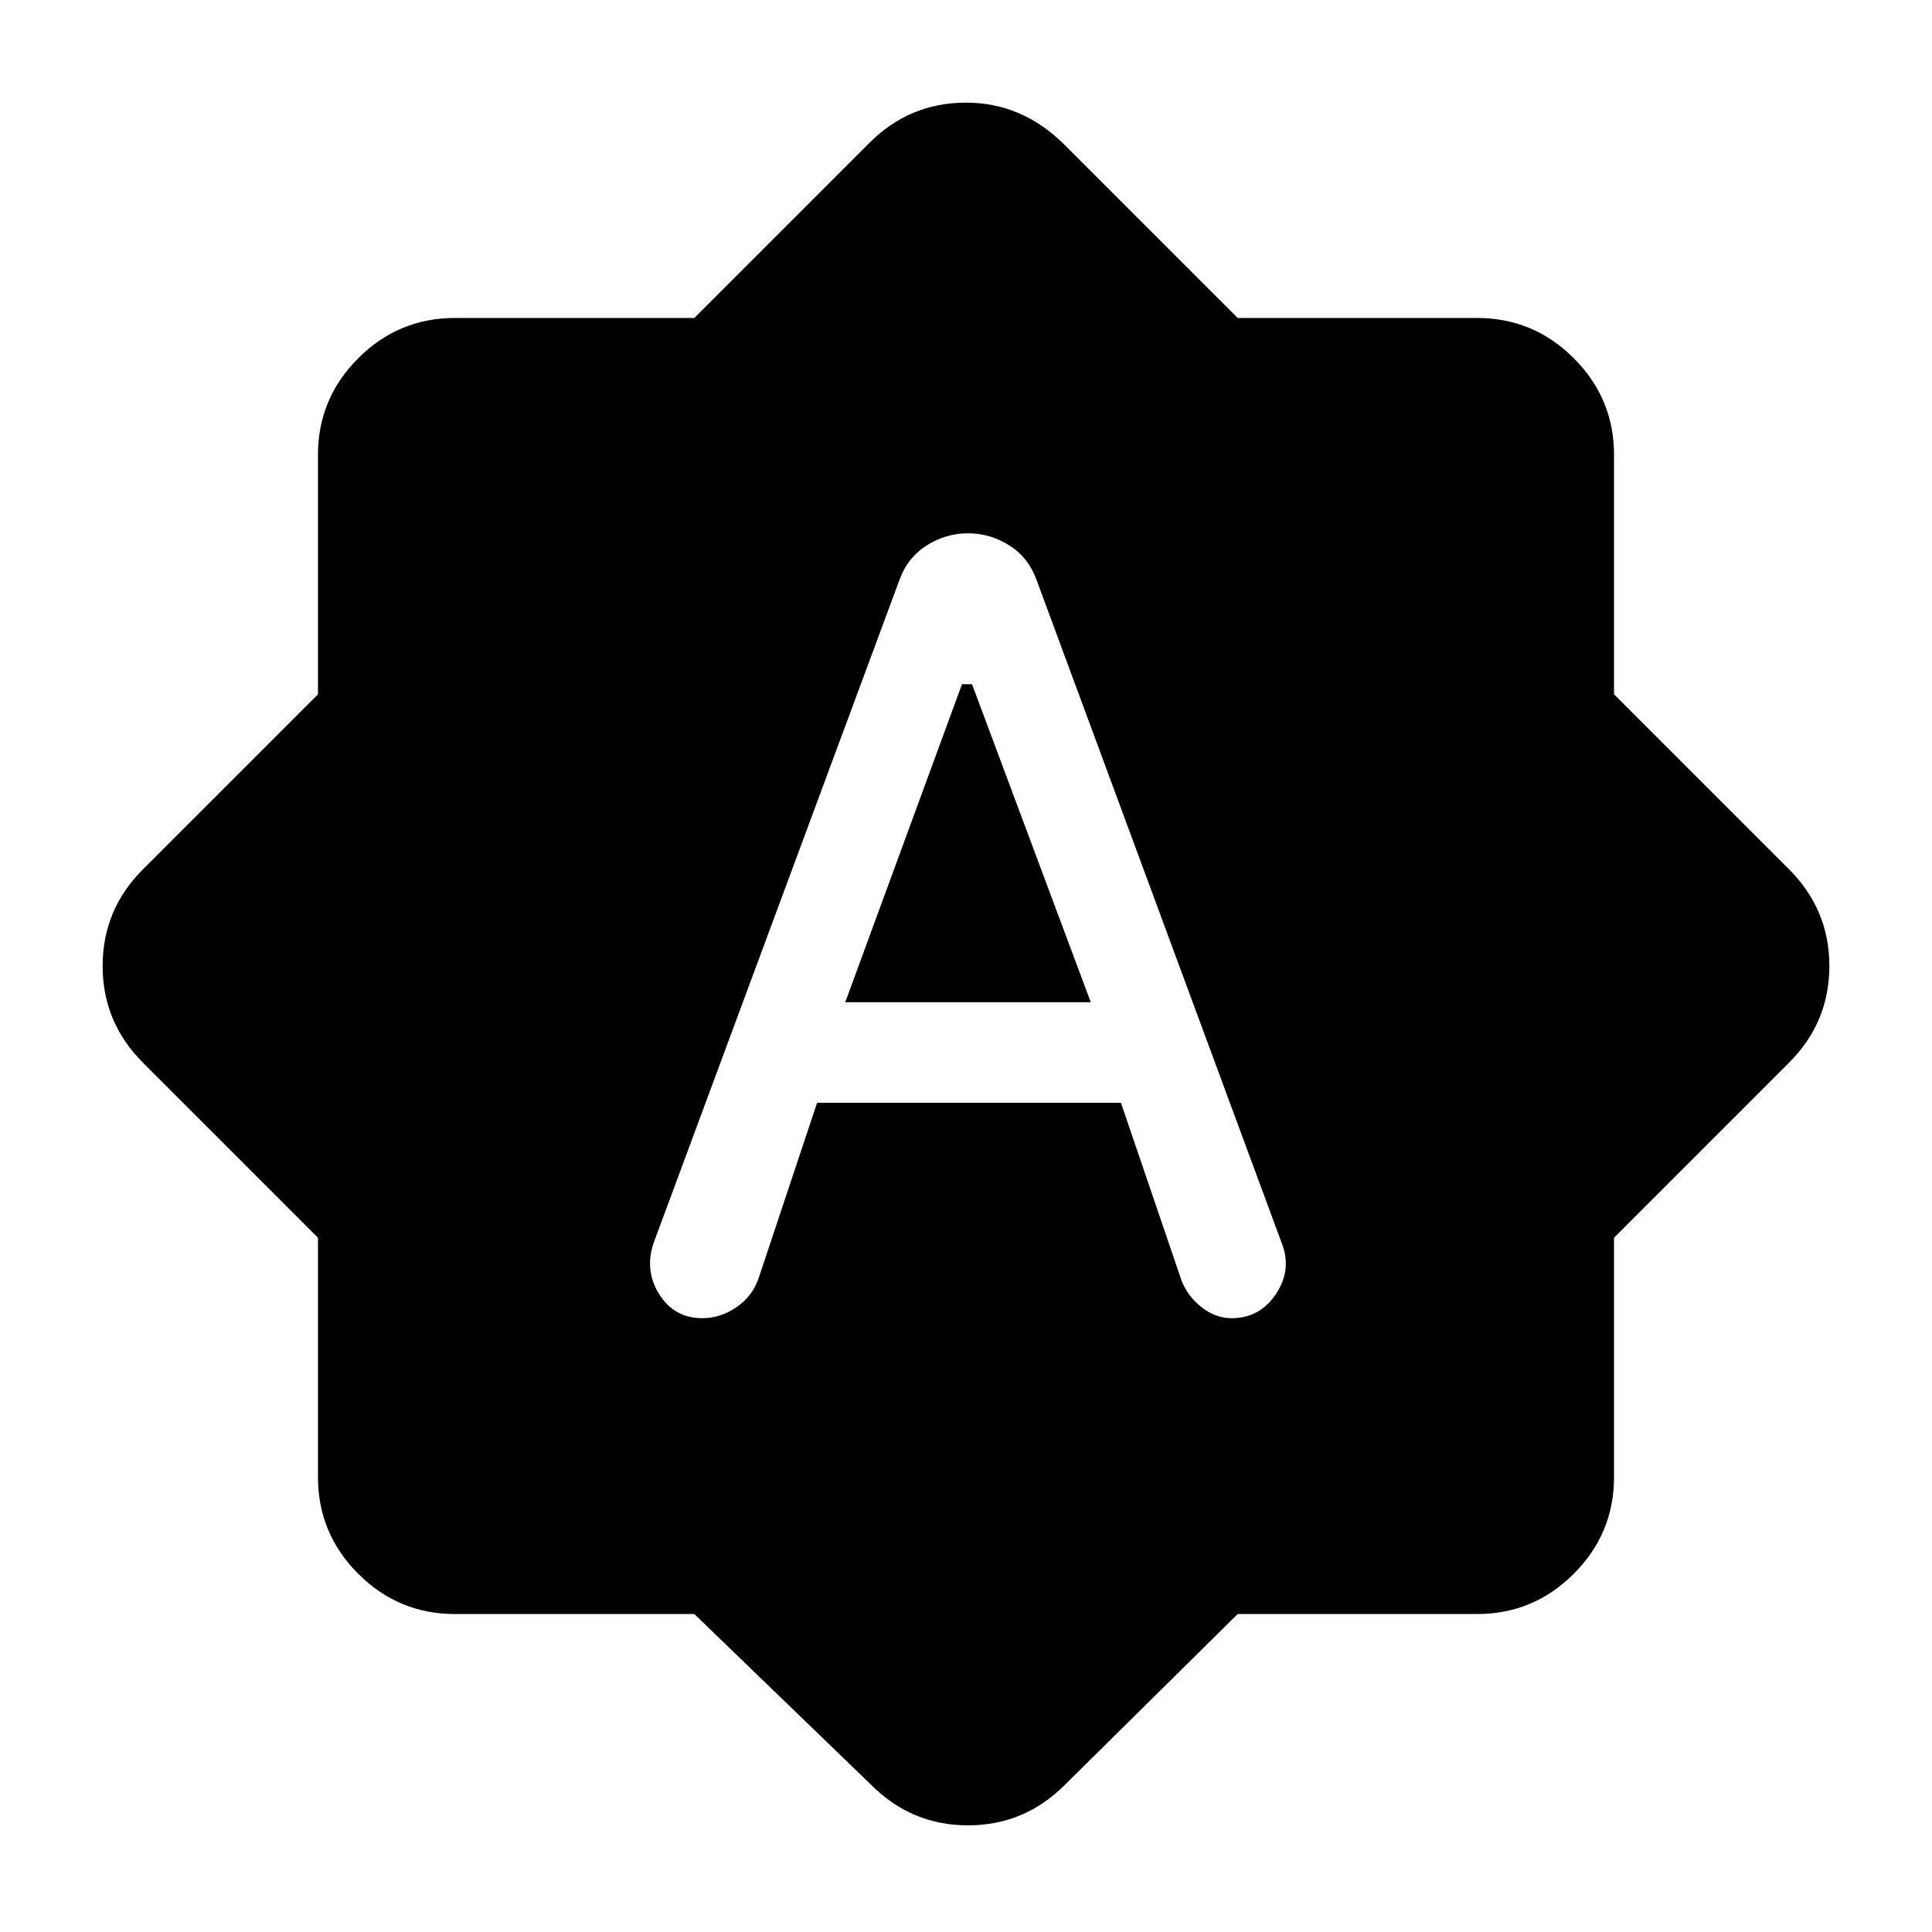 <svg xmlns="http://www.w3.org/2000/svg" height="48" width="48"><path d="M22.35 14.4 16.25 30.85Q16 31.55 16.375 32.15Q16.75 32.75 17.45 32.75Q17.9 32.75 18.3 32.475Q18.7 32.2 18.85 31.75L20.3 27.4H27.85L29.35 31.8Q29.5 32.2 29.85 32.475Q30.2 32.75 30.6 32.75Q31.3 32.75 31.7 32.15Q32.1 31.55 31.85 30.9L25.75 14.4Q25.55 13.85 25.075 13.55Q24.6 13.25 24.05 13.25Q23.5 13.25 23.025 13.55Q22.55 13.85 22.35 14.4ZM21 24.9 23.9 17H24.15L27.1 24.9ZM17.25 40.1H11.3Q9.9 40.1 8.9 39.1Q7.9 38.1 7.9 36.7V30.75L3.55 26.4Q2.55 25.4 2.55 24Q2.55 22.6 3.55 21.6L7.9 17.25V11.3Q7.9 9.9 8.9 8.9Q9.9 7.9 11.3 7.9H17.25L21.6 3.55Q22.6 2.55 24 2.55Q25.4 2.55 26.45 3.6L30.75 7.9H36.7Q38.1 7.9 39.1 8.9Q40.1 9.9 40.1 11.3V17.25L44.45 21.6Q45.45 22.6 45.45 24Q45.45 25.4 44.45 26.4L40.1 30.75V36.7Q40.1 38.1 39.1 39.1Q38.1 40.1 36.7 40.1H30.75L26.45 44.35Q25.45 45.35 24.05 45.35Q22.65 45.35 21.65 44.35Z"/></svg>